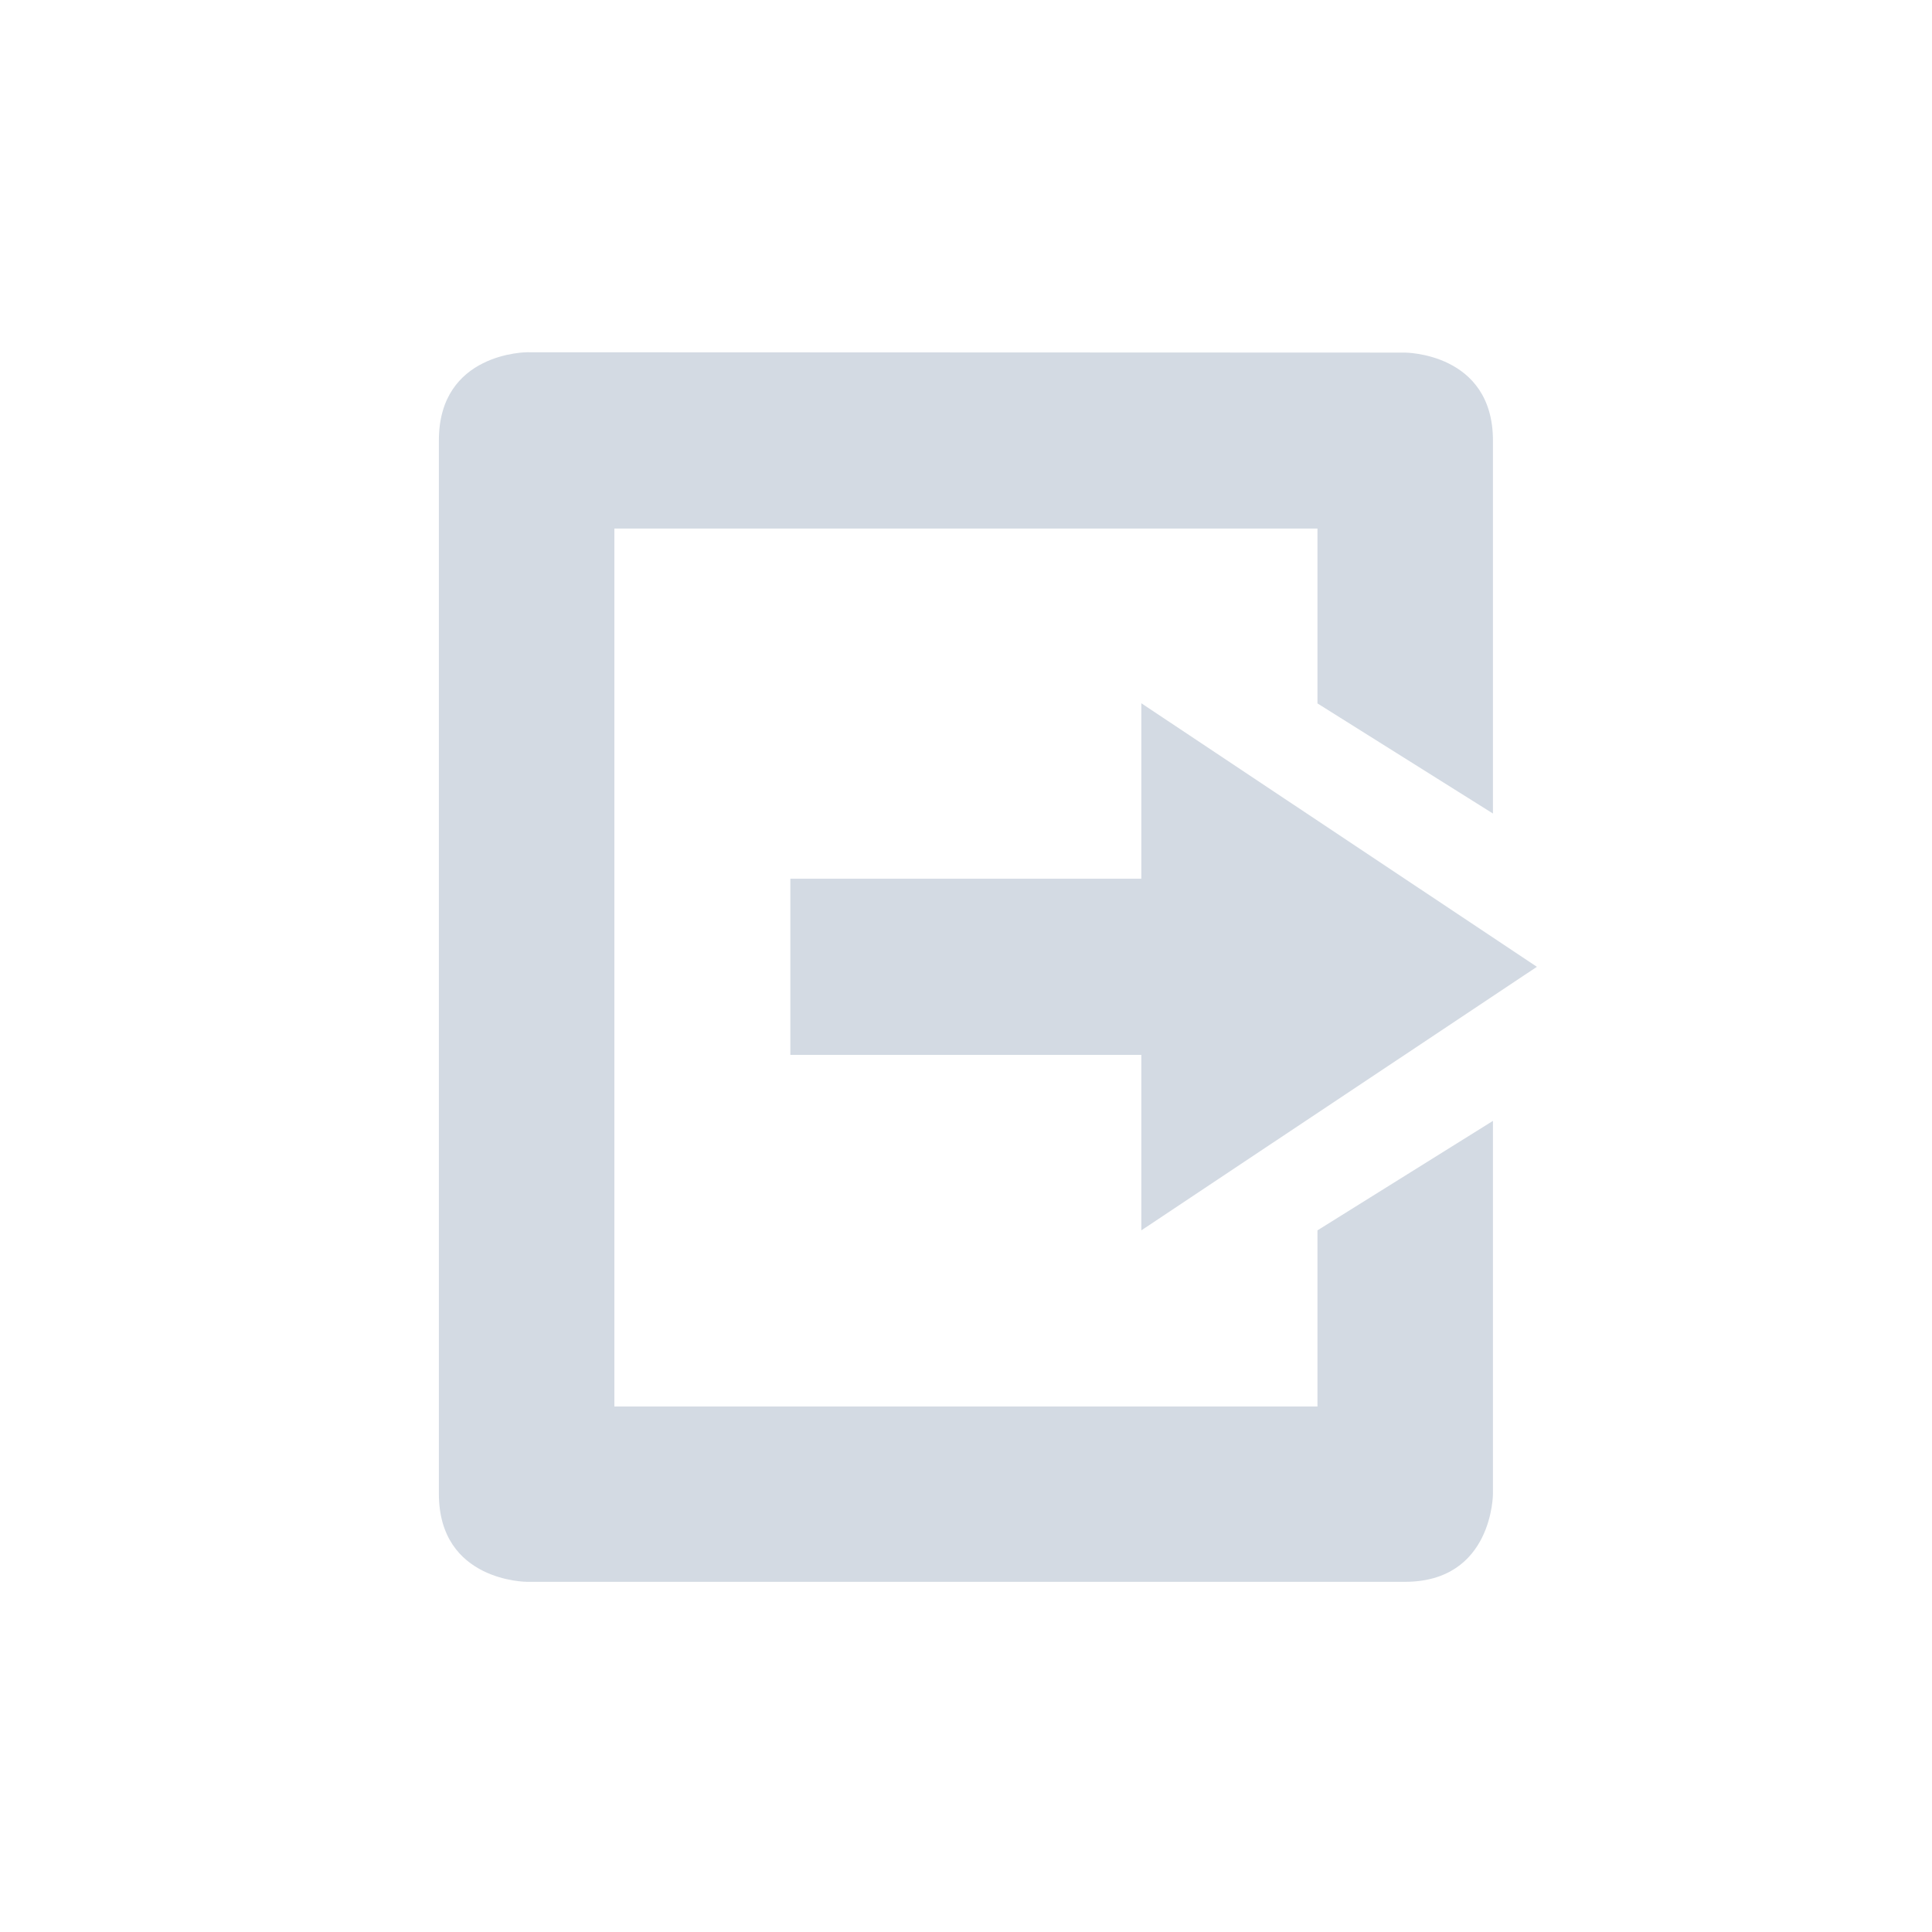<svg height="12pt" viewBox="0 0 12 12" width="12pt" xmlns="http://www.w3.org/2000/svg"><path d="m3.273 2.188s-.547 0-.547.547v6.543c0 .547.547.547.547.547h5.453c.547 0 .547-.547.547-.547v-2.316l-1.09.68v1.094h-4.367v-5.453h4.367v1.086l1.09.684v-2.316c0-.547-.547-.547-.547-.547zm3.816 2.18v1.09h-2.18v1.094h2.18v1.09l2.457-1.637zm0 0" fill="#d3dae3"/></svg>